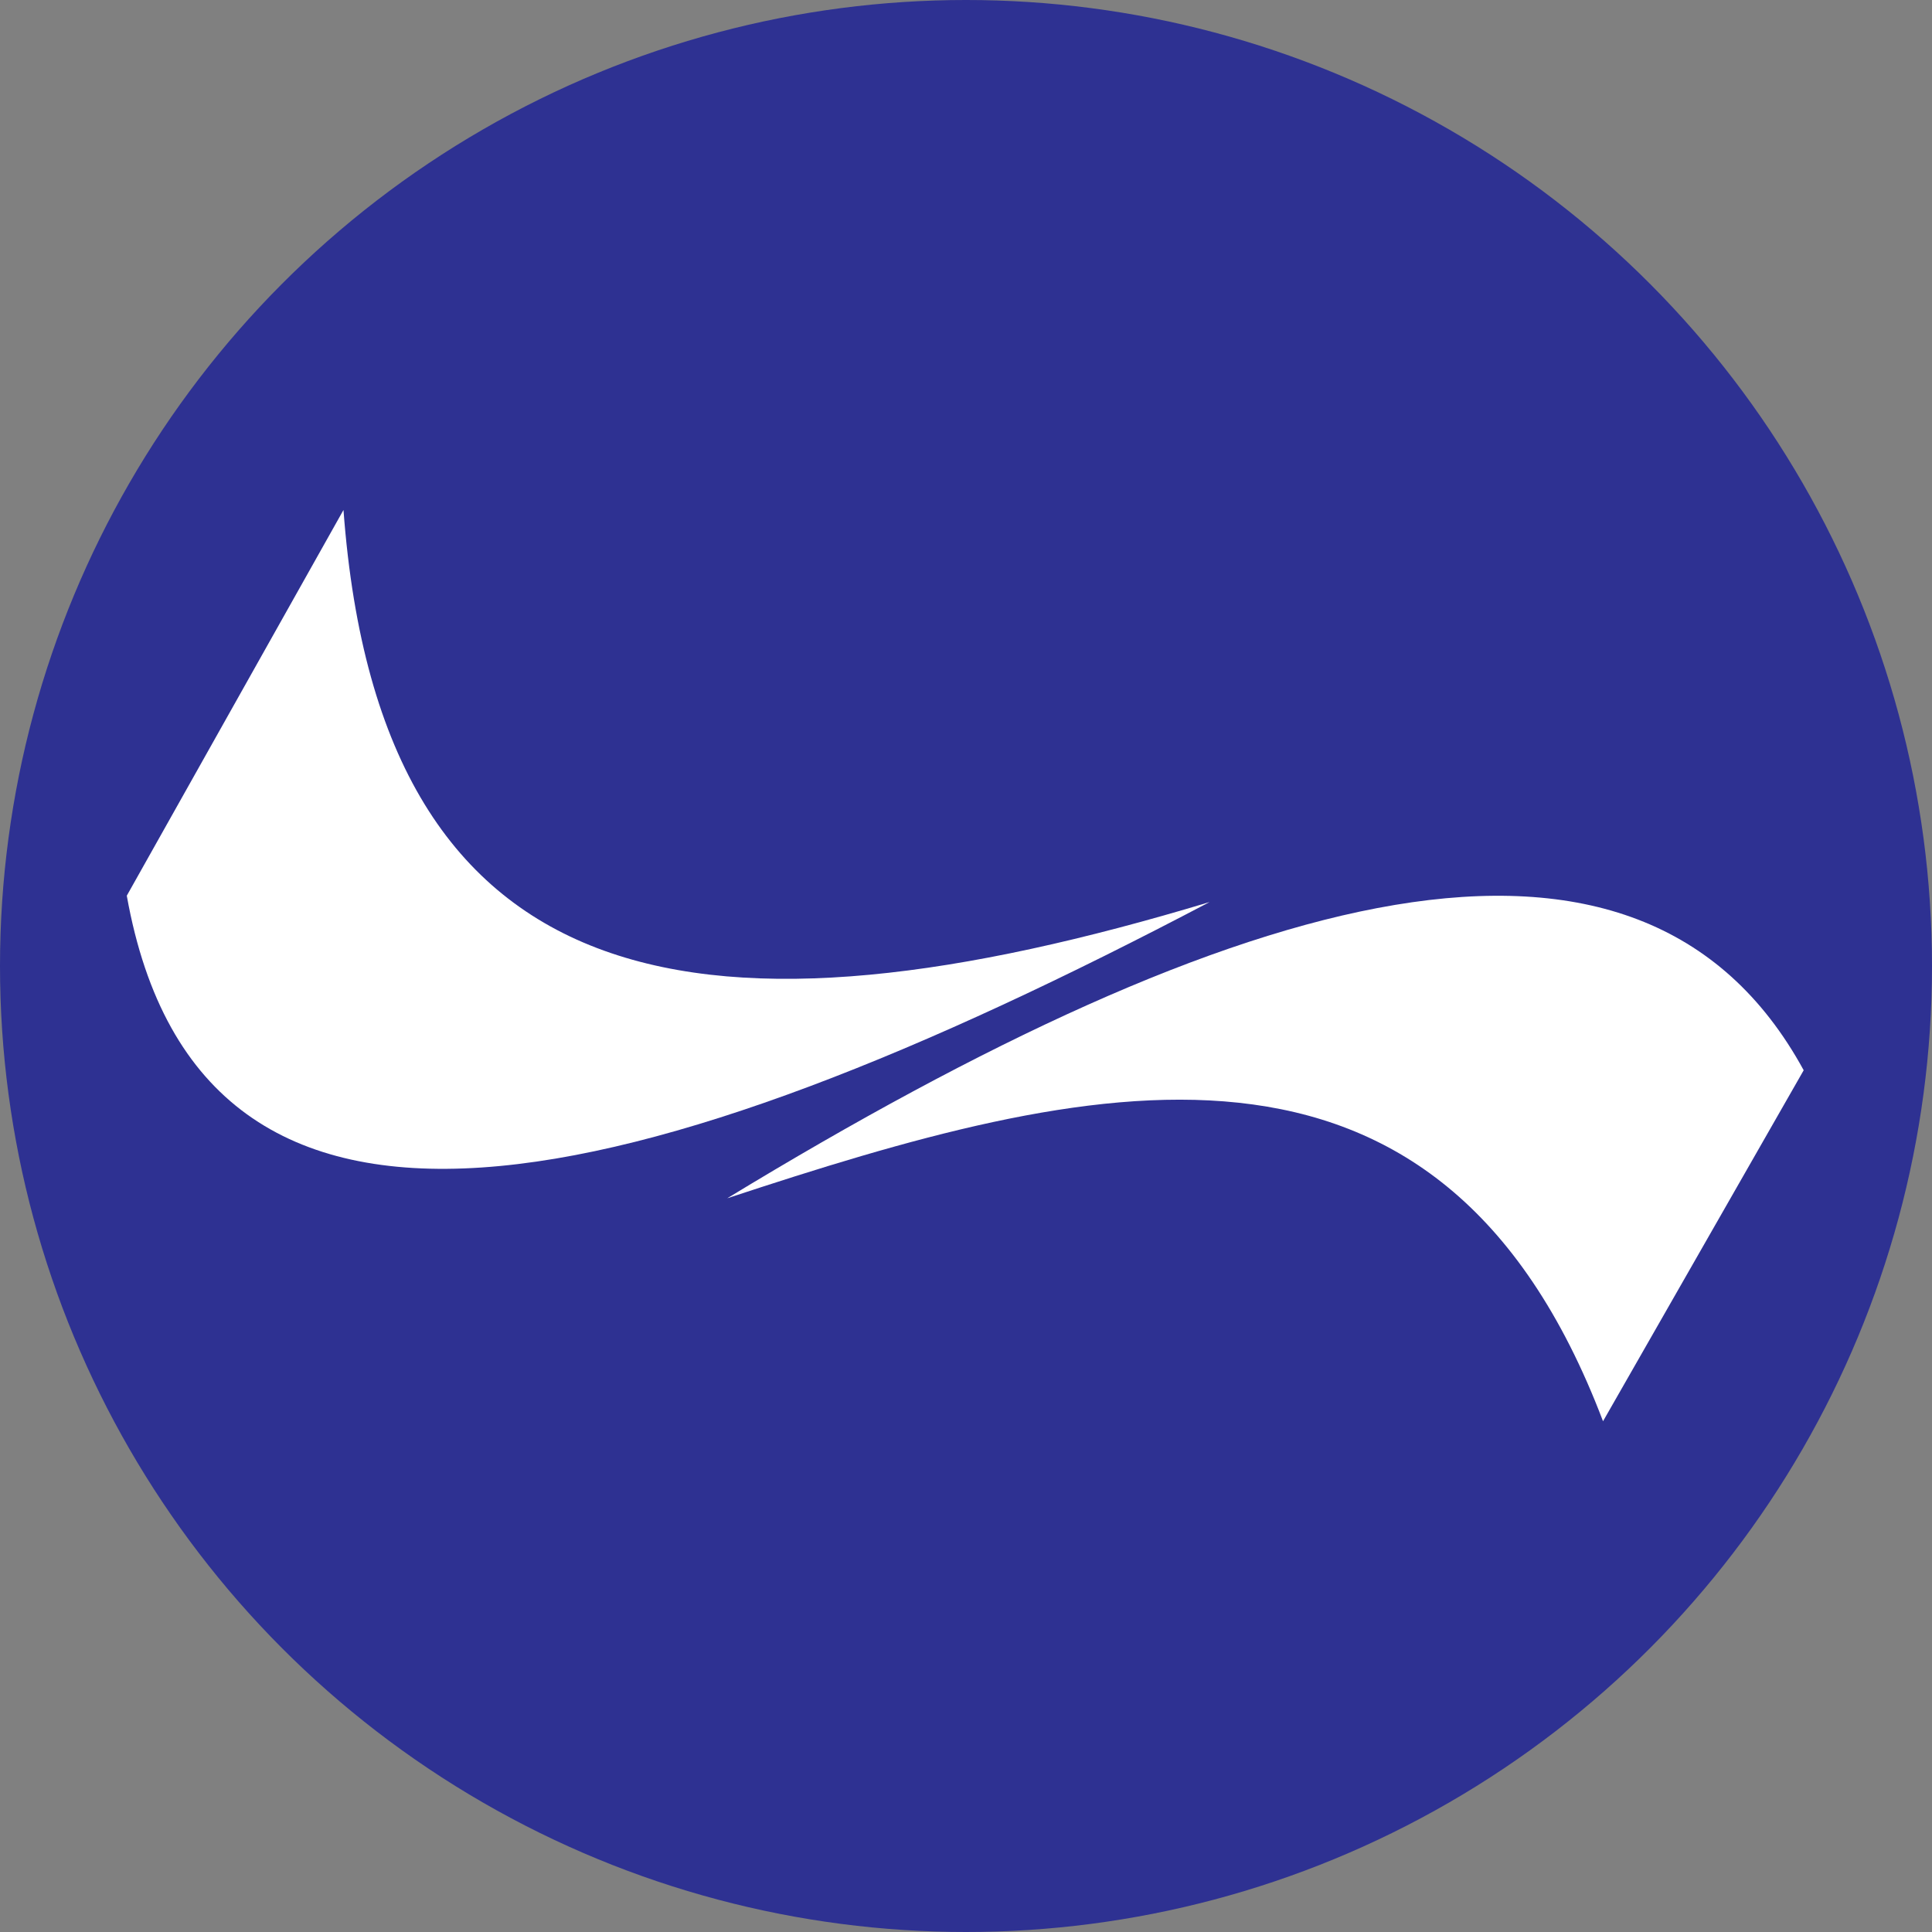 <?xml version="1.0" encoding="UTF-8" standalone="no"?>
<!DOCTYPE svg PUBLIC "-//W3C//DTD SVG 1.1//EN" "http://www.w3.org/Graphics/SVG/1.1/DTD/svg11.dtd">
<svg width="100%" height="100%" viewBox="0 0 32 32" version="1.1" xmlns="http://www.w3.org/2000/svg" xmlns:xlink="http://www.w3.org/1999/xlink" xml:space="preserve" xmlns:serif="http://www.serif.com/" style="fill-rule:evenodd;clip-rule:evenodd;stroke-linejoin:round;stroke-miterlimit:2;">
    <rect x="0" y="0" width="32" height="32" fill="#808080" stroke="none"/>
    <circle cx="16" cy="16" r="16" style="fill:rgb(46,49,146);"/>
    <g id="_27dfb264-9a0f-49d9-a542-81956f53ab08_5" transform="matrix(0.167,0,0,0.167,2.1,8.447)">
        <path d="M59.552,68.266C110.132,37.491 150.001,25.68 166.316,55.568L146.414,90.379C130.095,47.41 95.306,56.478 59.552,68.266Z" style="fill:white;"/>
        <path d="M21.492,0C25.183,49.761 57.992,53.797 107.397,38.883C50.65,68.734 7.37,79.454 0,38.256L21.492,0Z" style="fill:white;"/>
    </g>
</svg>

